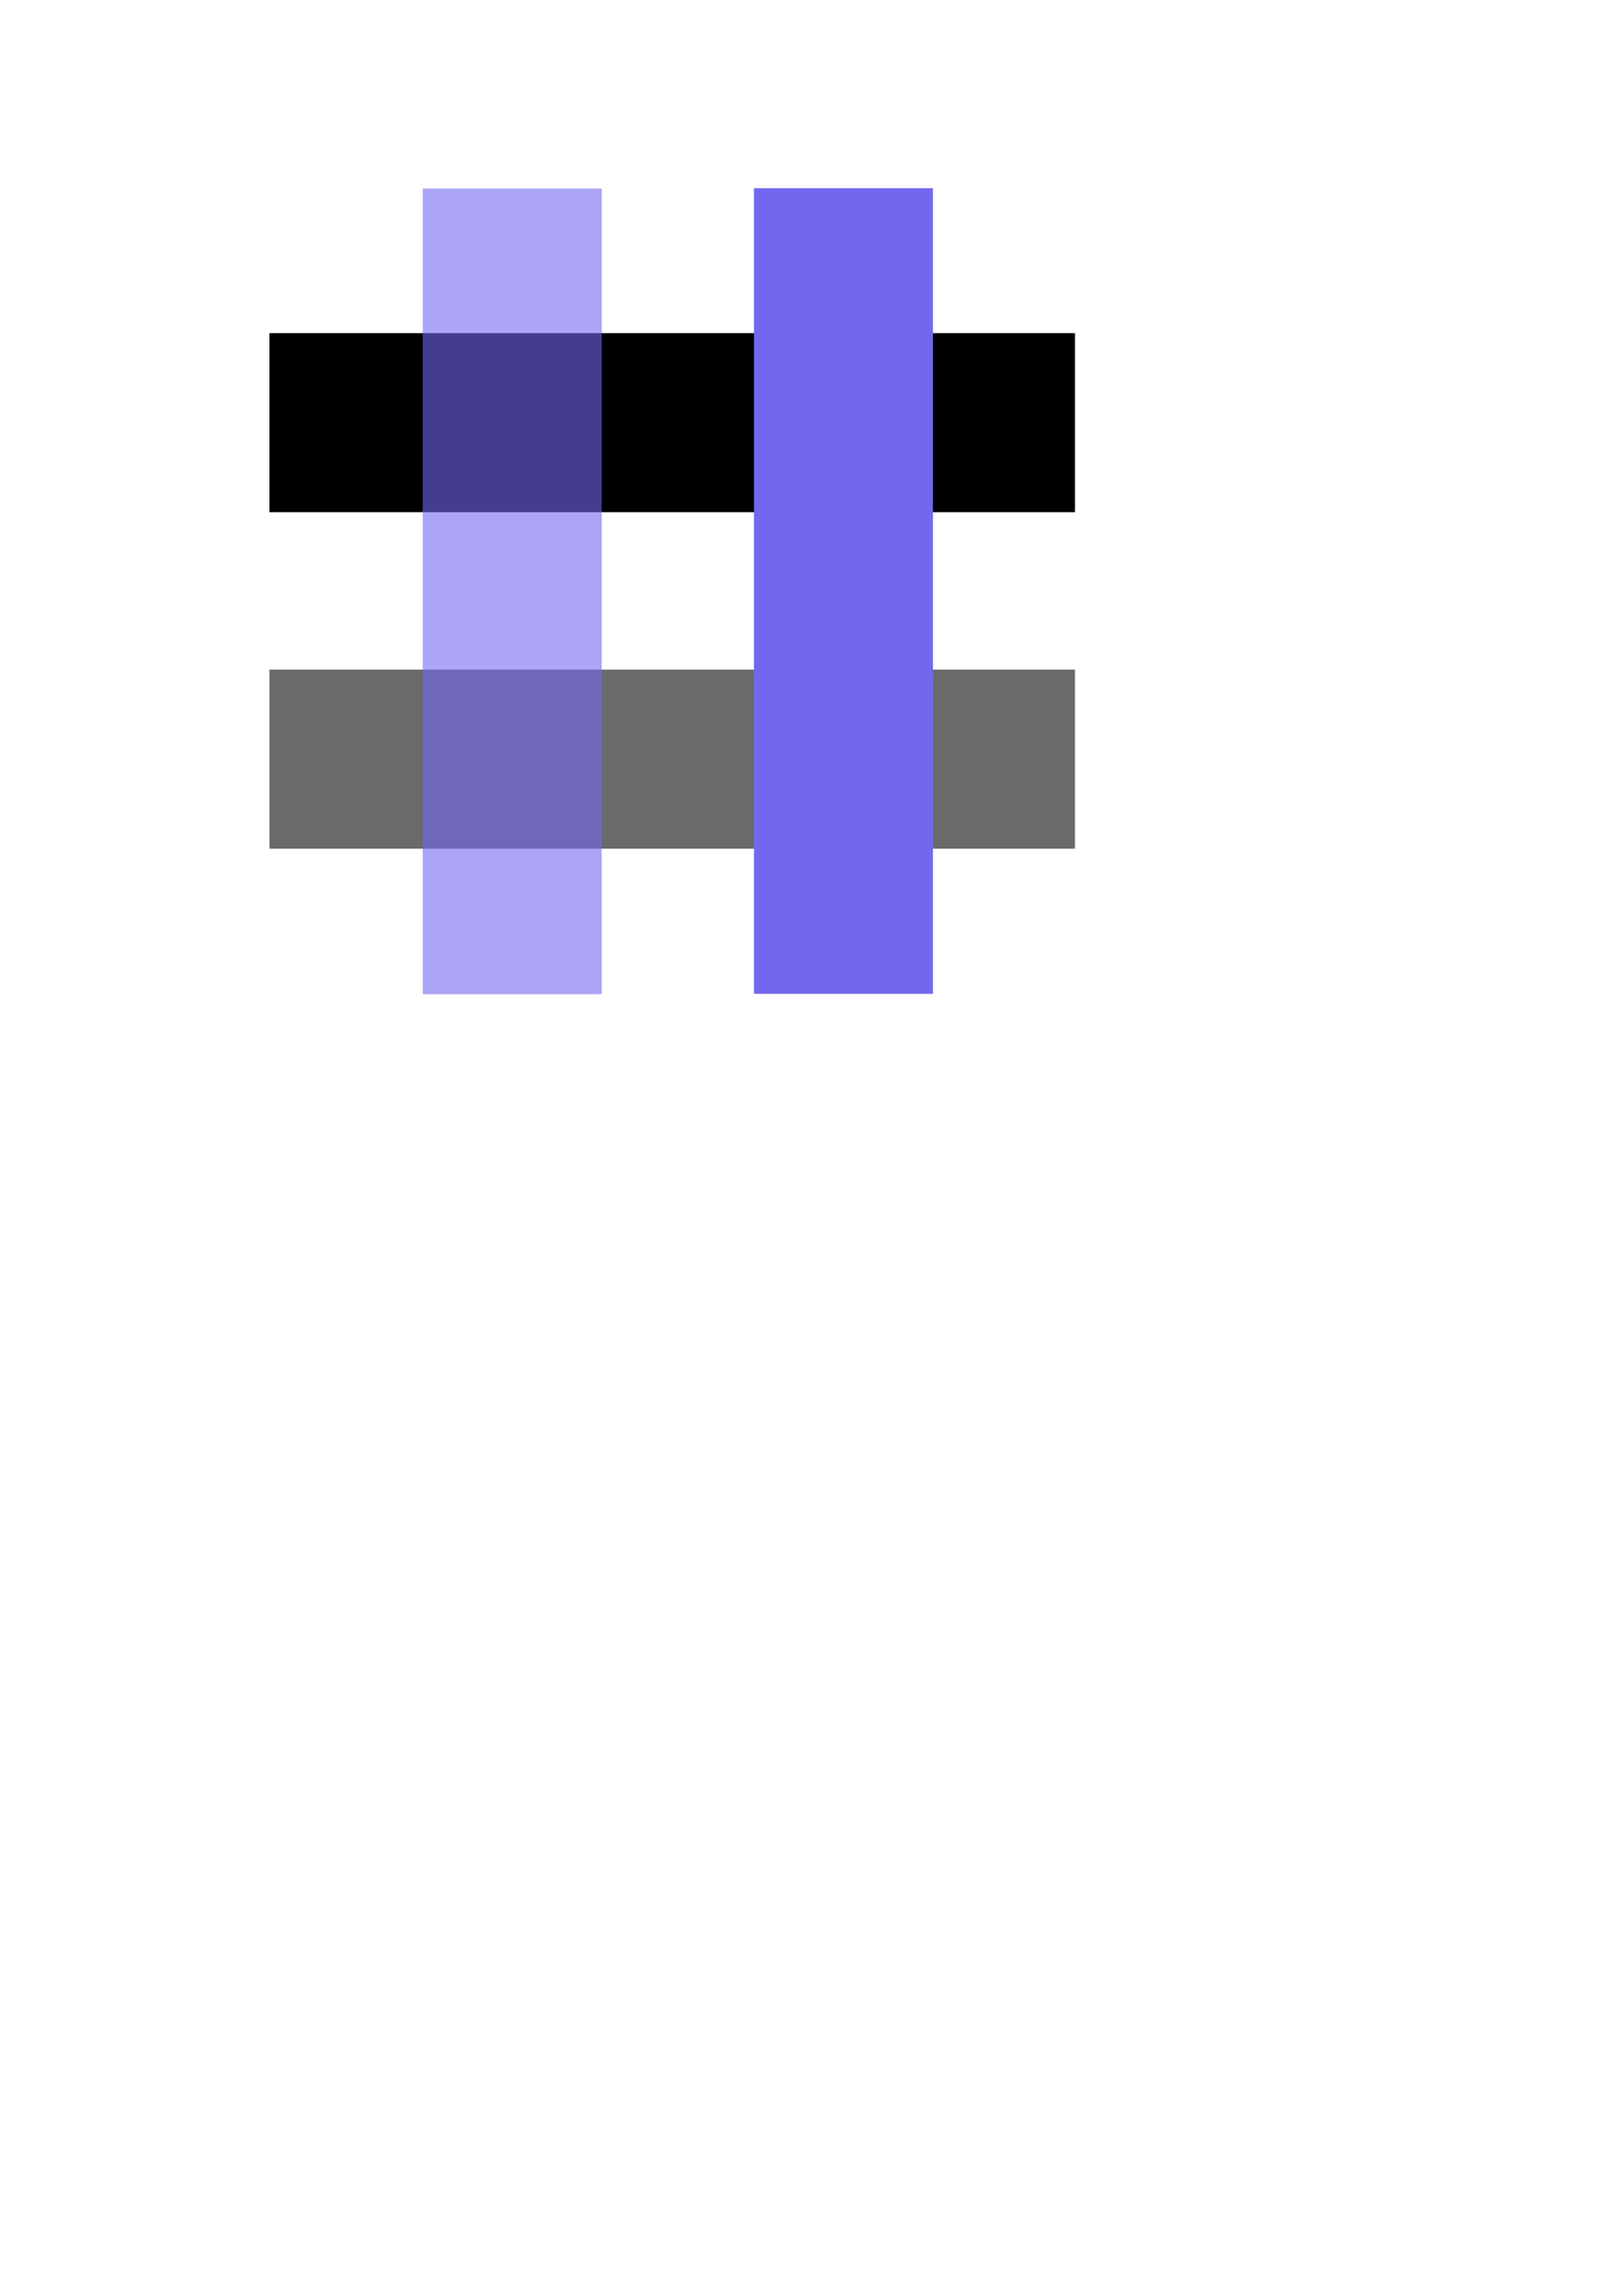 <?xml version="1.0" encoding="UTF-8" standalone="no"?>
<svg
   xmlns:dc="http://purl.org/dc/elements/1.1/"
   xmlns:cc="http://creativecommons.org/ns#"
   xmlns:rdf="http://www.w3.org/1999/02/22-rdf-syntax-ns#"
   xmlns:svg="http://www.w3.org/2000/svg"
   xmlns="http://www.w3.org/2000/svg"
   xmlns:sodipodi="http://sodipodi.sourceforge.net/DTD/sodipodi-0.dtd"
   xmlns:inkscape="http://www.inkscape.org/namespaces/inkscape"
   width="210mm"
   height="297mm"
   viewBox="0 0 210 297"
   version="1.1"
   id="svg8"
   inkscape:version="1.0.2 (1.0.2+r75+1)"
   sodipodi:docname="drawing.svg">
  <defs
     id="defs2" />
  <sodipodi:namedview
     id="base"
     pagecolor="#ffffff"
     bordercolor="#666666"
     borderopacity="1.0"
     inkscape:pageopacity="0.0"
     inkscape:pageshadow="2"
     inkscape:zoom="0.35"
     inkscape:cx="-150"
     inkscape:cy="560"
     inkscape:document-units="mm"
     inkscape:current-layer="layer1"
     inkscape:document-rotation="0"
     showgrid="false"
     inkscape:window-width="1332"
     inkscape:window-height="871"
     inkscape:window-x="134"
     inkscape:window-y="187"
     inkscape:window-maximized="0" />
  <g
     inkscape:label="Layer 1"
     inkscape:groupmode="layer"
     id="layer1">
    <rect
       style="fill:#000000;fill-rule:evenodd;stroke-width:0.265;fill-opacity:1"
       id="rect10"
       width="104.221"
       height="23.159"
       x="34.866"
       y="43.098" />
    <rect
       style="fill:#000000;fill-rule:evenodd;stroke-width:0.265;fill-opacity:0.585"
       id="rect10-5"
       width="104.221"
       height="23.159"
       x="34.866"
       y="86.627" />
    <rect
       style="fill:#7467ef;fill-rule:evenodd;stroke-width:0.265;fill-opacity:1"
       id="rect10-3"
       width="104.221"
       height="23.159"
       x="24.347"
       y="-120.715"
       transform="rotate(90)" />
    <rect
       style="fill:#7467ef;fill-rule:evenodd;stroke-width:0.265;fill-opacity:0.591"
       id="rect10-3-6"
       width="104.221"
       height="23.159"
       x="24.392"
       y="-77.856"
       transform="rotate(90)" />
  </g>
</svg>
